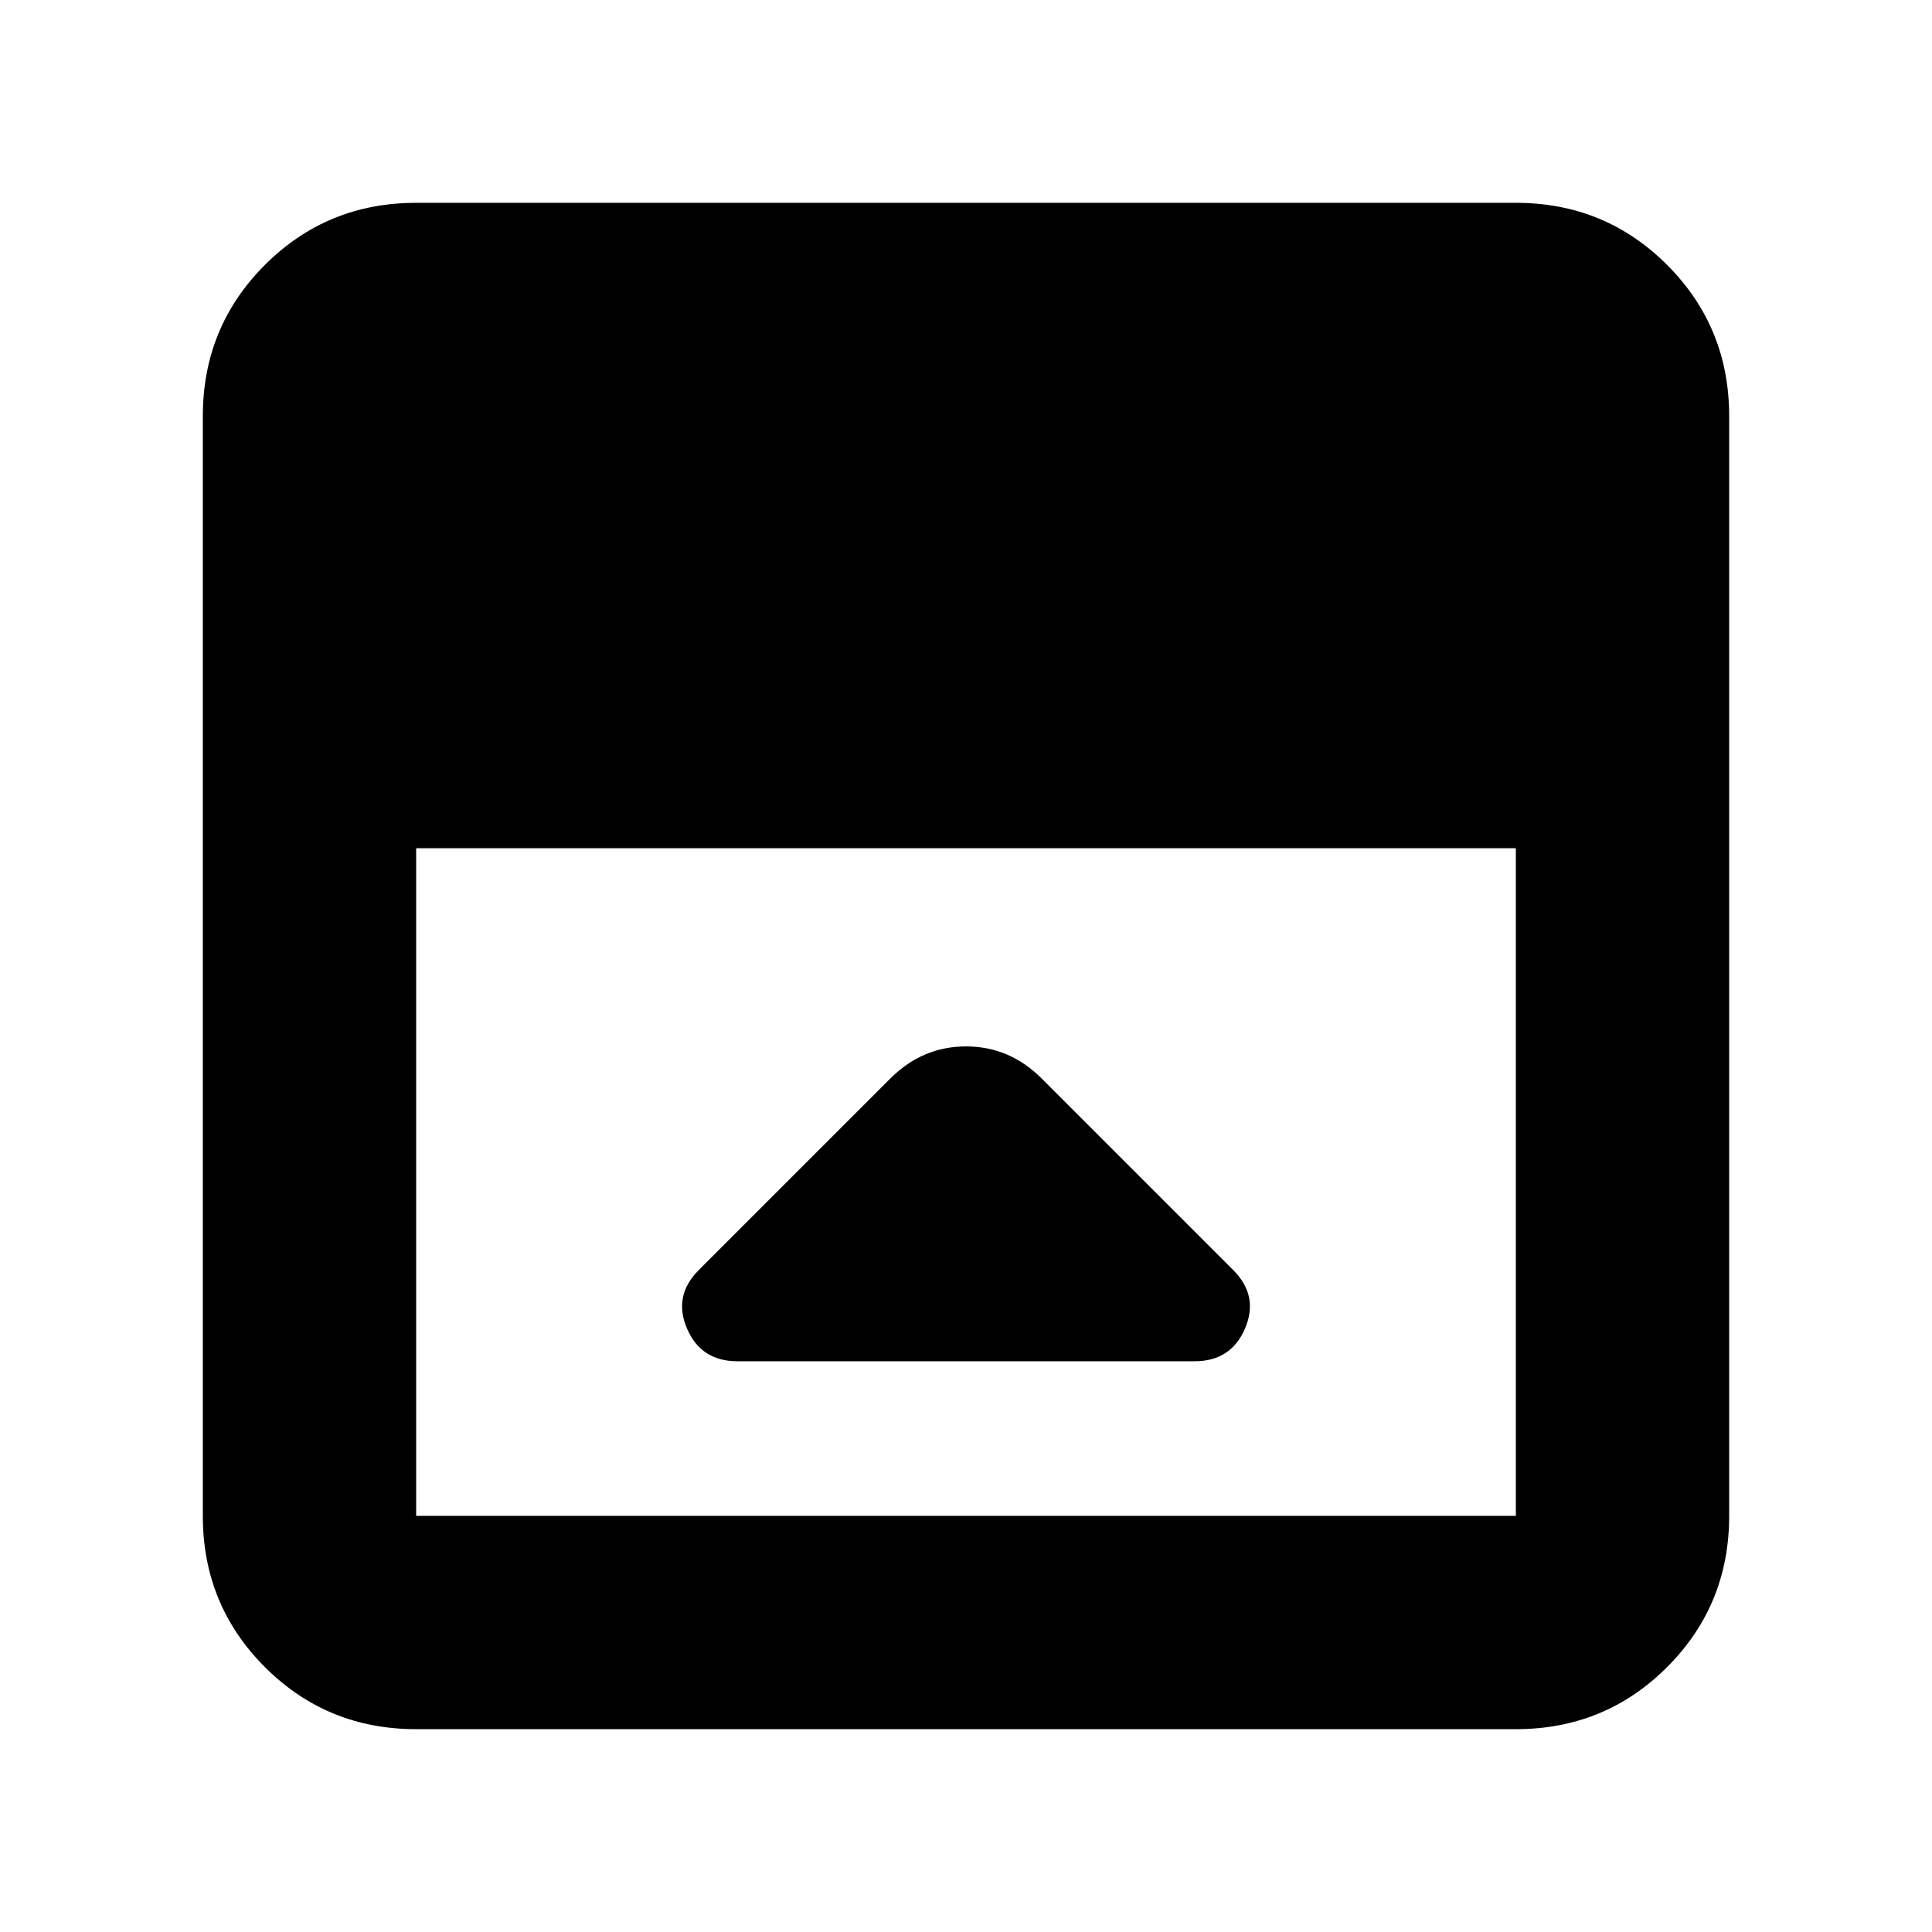 <svg xmlns="http://www.w3.org/2000/svg" height="24" viewBox="0 -960 960 960" width="24"><path d="m442.391-424.087-95.174 95.174q-12.826 12.826-5.848 29.066 6.979 16.239 24.935 16.239h227.392q17.956 0 24.935-16.239 6.978-16.24-5.848-29.066l-95.174-95.174Q501.652-440.043 480-440.043t-37.609 15.956ZM206.783-100.782q-44.305 0-75.153-30.848-30.848-30.848-30.848-75.153v-546.434q0-44.305 30.848-75.153 30.848-30.848 75.153-30.848h546.434q44.305 0 75.153 30.848 30.848 30.848 30.848 75.153v546.434q0 44.305-30.848 75.153-30.848 30.848-75.153 30.848H206.783Zm0-437.739v331.738h546.434v-331.738H206.783Z"/></svg>